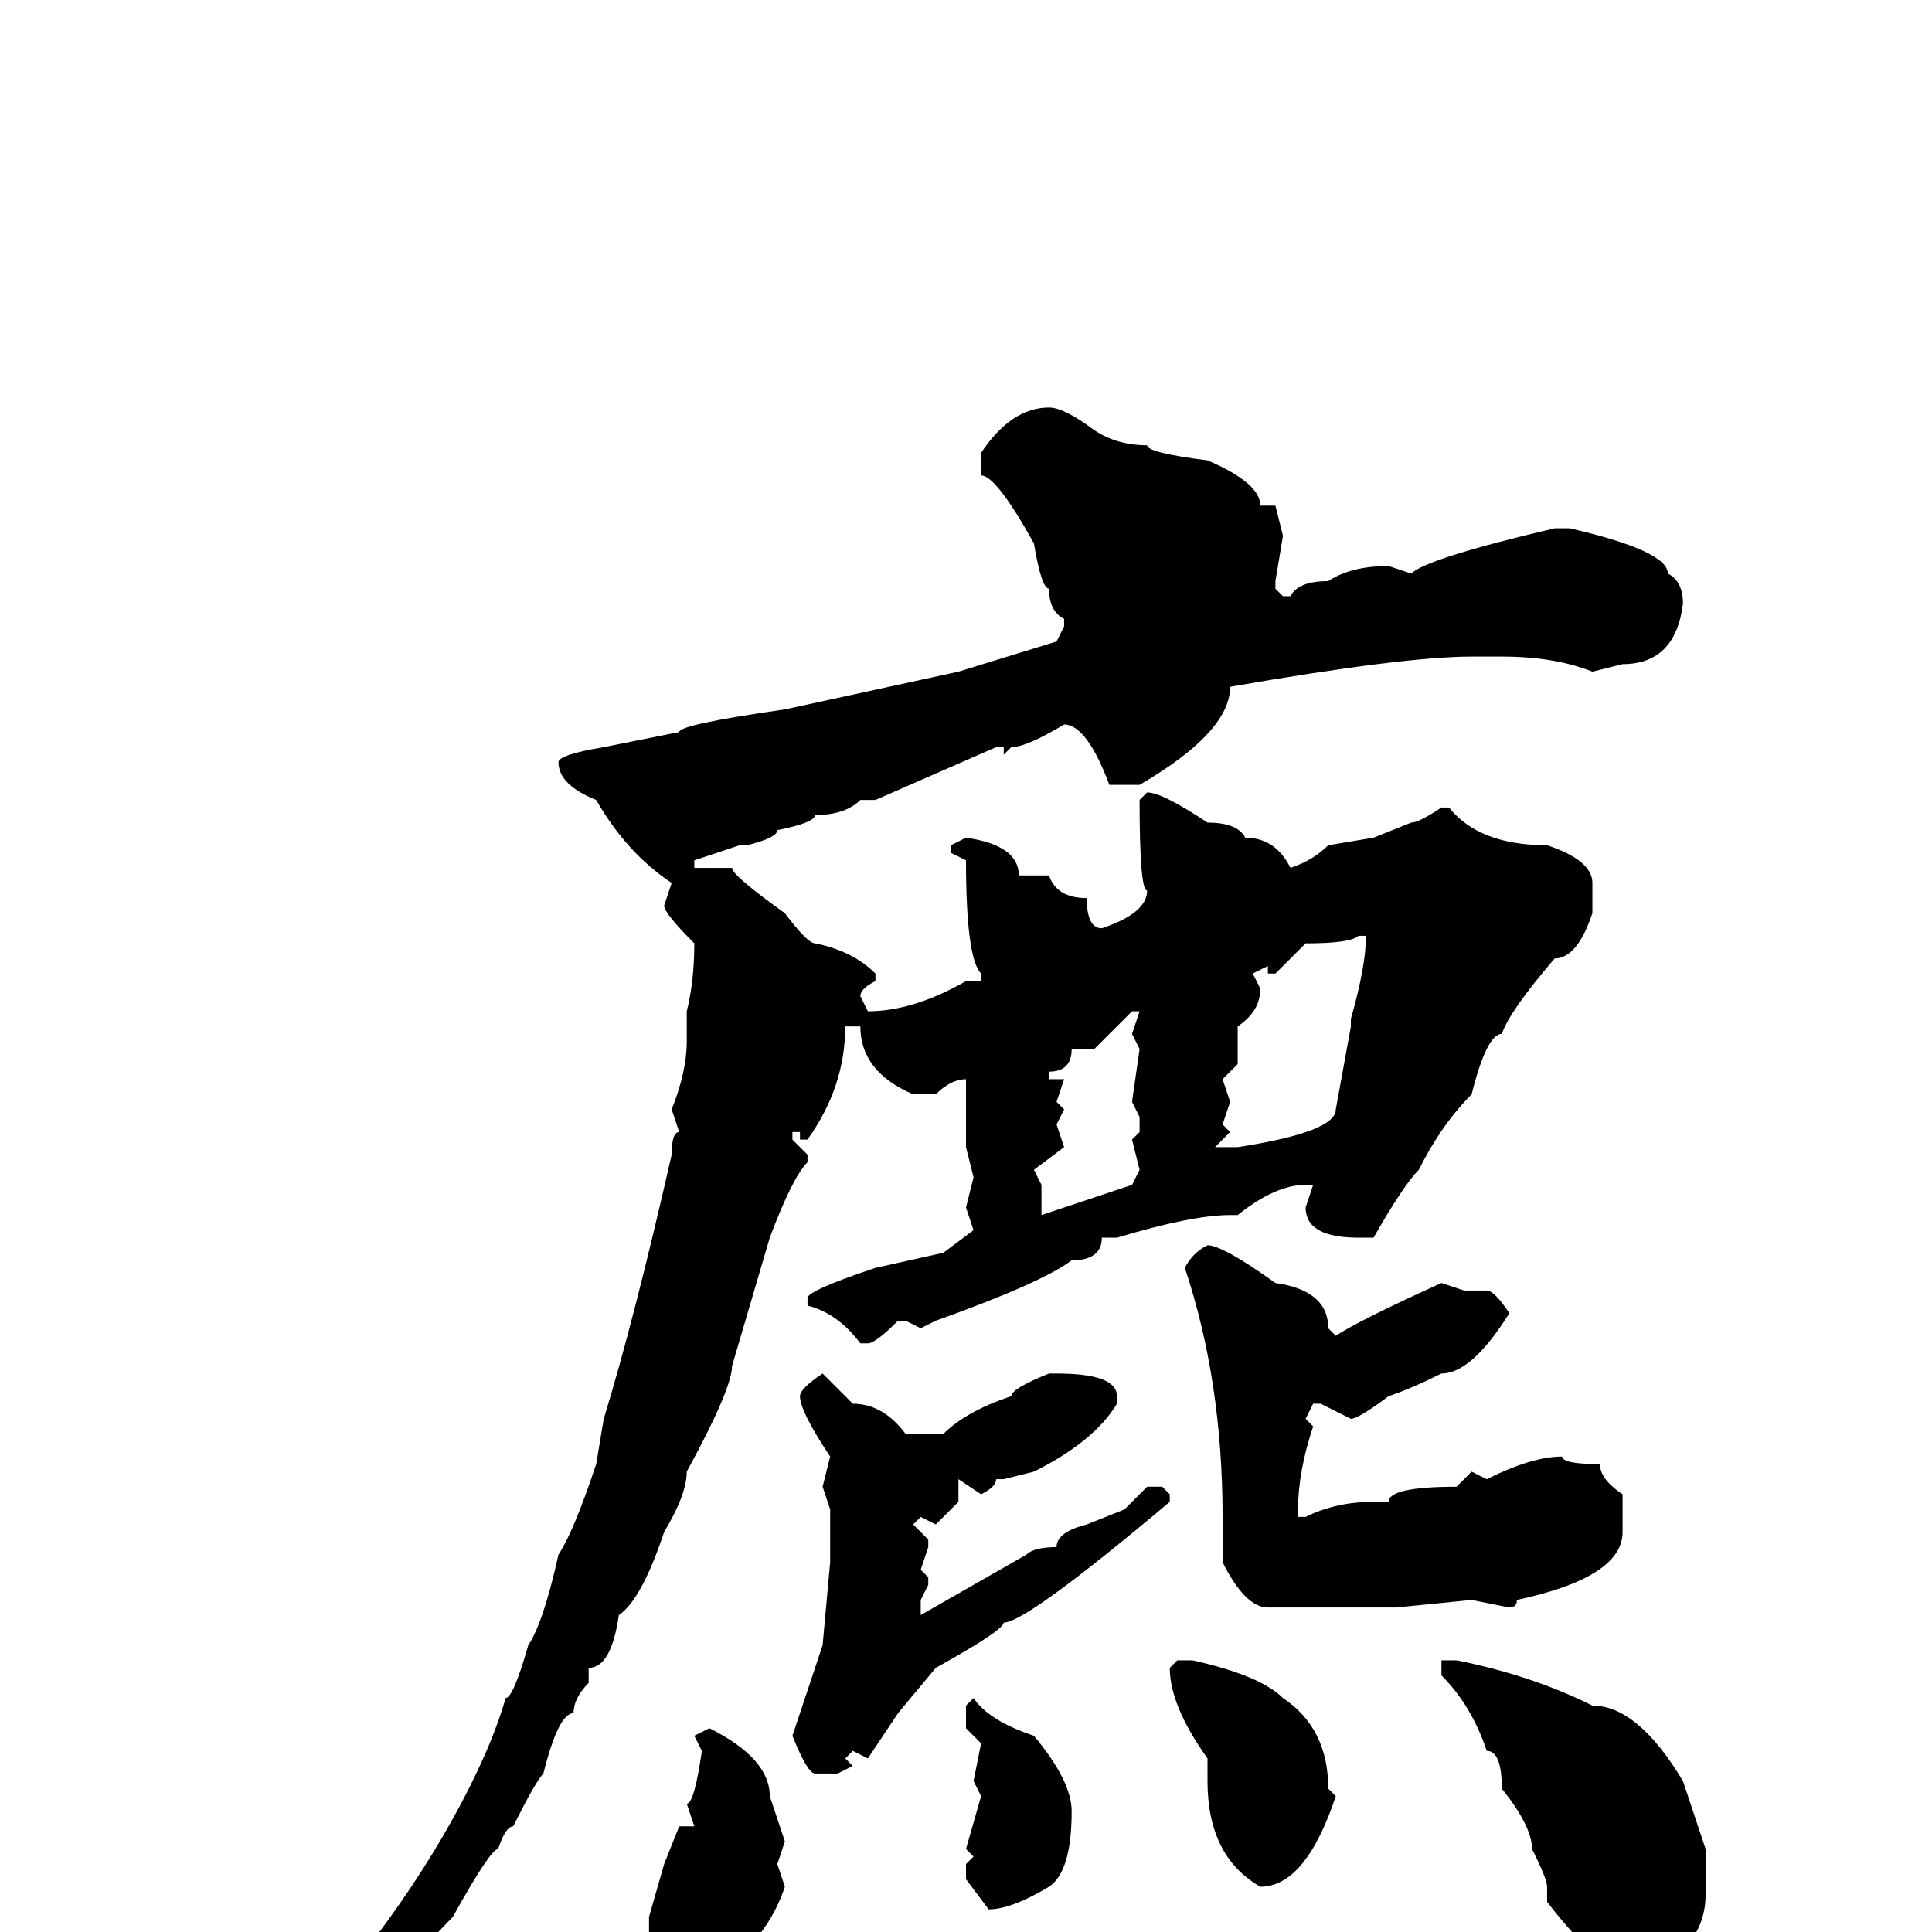 <svg xmlns="http://www.w3.org/2000/svg" viewBox="0 -256 256 256">
	<path fill="#000000" d="M139 -202Q141 -202 145 -199Q148 -197 152 -197Q152 -196 160 -195Q167 -192 167 -189H168H169L170 -185L169 -179V-178L170 -177H171Q172 -179 176 -179Q179 -181 184 -181L187 -180Q189 -182 206 -186H208Q221 -183 221 -180Q223 -179 223 -176Q222 -168 215 -168L211 -167Q206 -169 199 -169H195Q186 -169 163 -165Q163 -159 151 -152H147Q144 -160 141 -160Q136 -157 134 -157L133 -156V-157H132L116 -150H114Q112 -148 108 -148Q108 -147 103 -146Q103 -145 99 -144H98L92 -142V-141H93H96H97Q97 -140 104 -135Q107 -131 108 -131Q113 -130 116 -127V-126Q114 -125 114 -124L115 -122Q121 -122 128 -126H129H130V-127Q128 -129 128 -142L126 -143V-144L128 -145Q135 -144 135 -140H139Q140 -137 144 -137Q144 -133 146 -133Q152 -135 152 -138Q151 -138 151 -150L152 -151Q154 -151 160 -147Q164 -147 165 -145Q169 -145 171 -141Q174 -142 176 -144L182 -145L187 -147Q188 -147 191 -149H192Q196 -144 205 -144Q211 -142 211 -139V-136V-135Q209 -129 206 -129Q200 -122 199 -119Q197 -119 195 -111Q191 -107 188 -101Q186 -99 182 -92H181H180Q173 -92 173 -96L174 -99H173Q169 -99 164 -95H163Q158 -95 148 -92H146Q146 -89 142 -89Q138 -86 124 -81L122 -80L120 -81H119Q116 -78 115 -78H114Q111 -82 107 -83V-84Q107 -85 116 -88L125 -90L129 -93L128 -96L129 -100L128 -104V-107V-109V-112V-113Q126 -113 124 -111H121Q114 -114 114 -120H112Q112 -112 107 -105H106V-106H105V-105L107 -103V-102Q105 -100 102 -92L97 -75Q97 -72 91 -61Q91 -58 88 -53Q85 -44 82 -42Q81 -35 78 -35V-33Q76 -31 76 -29Q74 -29 72 -21Q71 -20 68 -14Q67 -14 66 -11Q65 -11 60 -2Q39 20 31 26H30L29 25Q47 8 48 3Q55 -6 60 -15Q65 -24 67 -31Q68 -31 70 -38Q72 -41 74 -50Q76 -53 79 -62L80 -68Q84 -81 89 -103Q89 -106 90 -106L89 -109Q91 -114 91 -118V-122Q92 -126 92 -131Q88 -135 88 -136L89 -139Q83 -143 79 -150Q74 -152 74 -155Q74 -156 80 -157L90 -159Q90 -160 104 -162L127 -167L140 -171L141 -173V-174Q139 -175 139 -178Q138 -178 137 -184Q132 -193 130 -193V-194V-196Q134 -202 139 -202ZM169 -127H168V-128L166 -127L167 -125Q167 -122 164 -120V-115L162 -113L163 -110L162 -107L163 -106L161 -104H162H164Q177 -106 177 -109L179 -120V-121Q181 -128 181 -132H180Q179 -131 173 -131ZM145 -117H142Q142 -114 139 -114V-113H141L140 -110L141 -109L140 -107L141 -104L137 -101L138 -99V-97V-95L150 -99L151 -101L150 -105L151 -106V-108L150 -110L151 -117L150 -119L151 -122H150ZM160 -91Q162 -91 169 -86Q176 -85 176 -80L177 -79Q180 -81 191 -86L194 -85H197Q198 -85 200 -82Q195 -74 191 -74Q187 -72 184 -71Q180 -68 179 -68L175 -70H174L173 -68L174 -67Q172 -61 172 -56V-55H173Q177 -57 182 -57H184Q184 -59 193 -59L195 -61L197 -60Q203 -63 207 -63Q207 -62 212 -62Q212 -60 215 -58V-53Q215 -47 201 -44Q201 -43 200 -43L195 -44L185 -43H177H168Q165 -43 162 -49V-50V-54V-55Q162 -73 157 -88Q158 -90 160 -91ZM109 -74L113 -70Q117 -70 120 -66H125Q128 -69 134 -71Q134 -72 139 -74H140Q148 -74 148 -71V-70Q145 -65 137 -61L133 -60H132Q132 -59 130 -58L127 -60V-57L124 -54L122 -55L121 -54L123 -52V-51L122 -48L123 -47V-46L122 -44V-42L136 -50Q137 -51 140 -51Q140 -53 144 -54L149 -56L152 -59H154L155 -58V-57Q136 -41 133 -41Q133 -40 124 -35L119 -29L115 -23L113 -24L112 -23L113 -22L111 -21H108Q107 -21 105 -26L109 -38L110 -49V-51V-56L109 -59L110 -63Q106 -69 106 -71Q106 -72 109 -74ZM193 -36Q203 -34 211 -30Q217 -30 223 -20L226 -11V-5Q226 3 216 6H214Q208 0 205 -4V-6Q205 -7 203 -11Q203 -14 199 -19Q199 -24 197 -24Q195 -30 191 -34V-36ZM158 -36Q167 -34 170 -31Q176 -27 176 -19L177 -18Q173 -6 167 -6Q160 -10 160 -20V-23Q155 -30 155 -35L156 -36ZM129 -31Q131 -28 137 -26Q142 -20 142 -16Q142 -8 139 -6Q134 -3 131 -3L128 -7V-9L129 -10L128 -11L130 -18L129 -20L130 -25L128 -27V-30ZM94 -27Q102 -23 102 -18L104 -12L103 -9L104 -6Q102 0 97 4Q93 7 91 7H90L86 0V-2L88 -9L90 -14H92L91 -17Q92 -17 93 -24L92 -26Z"/>
</svg>